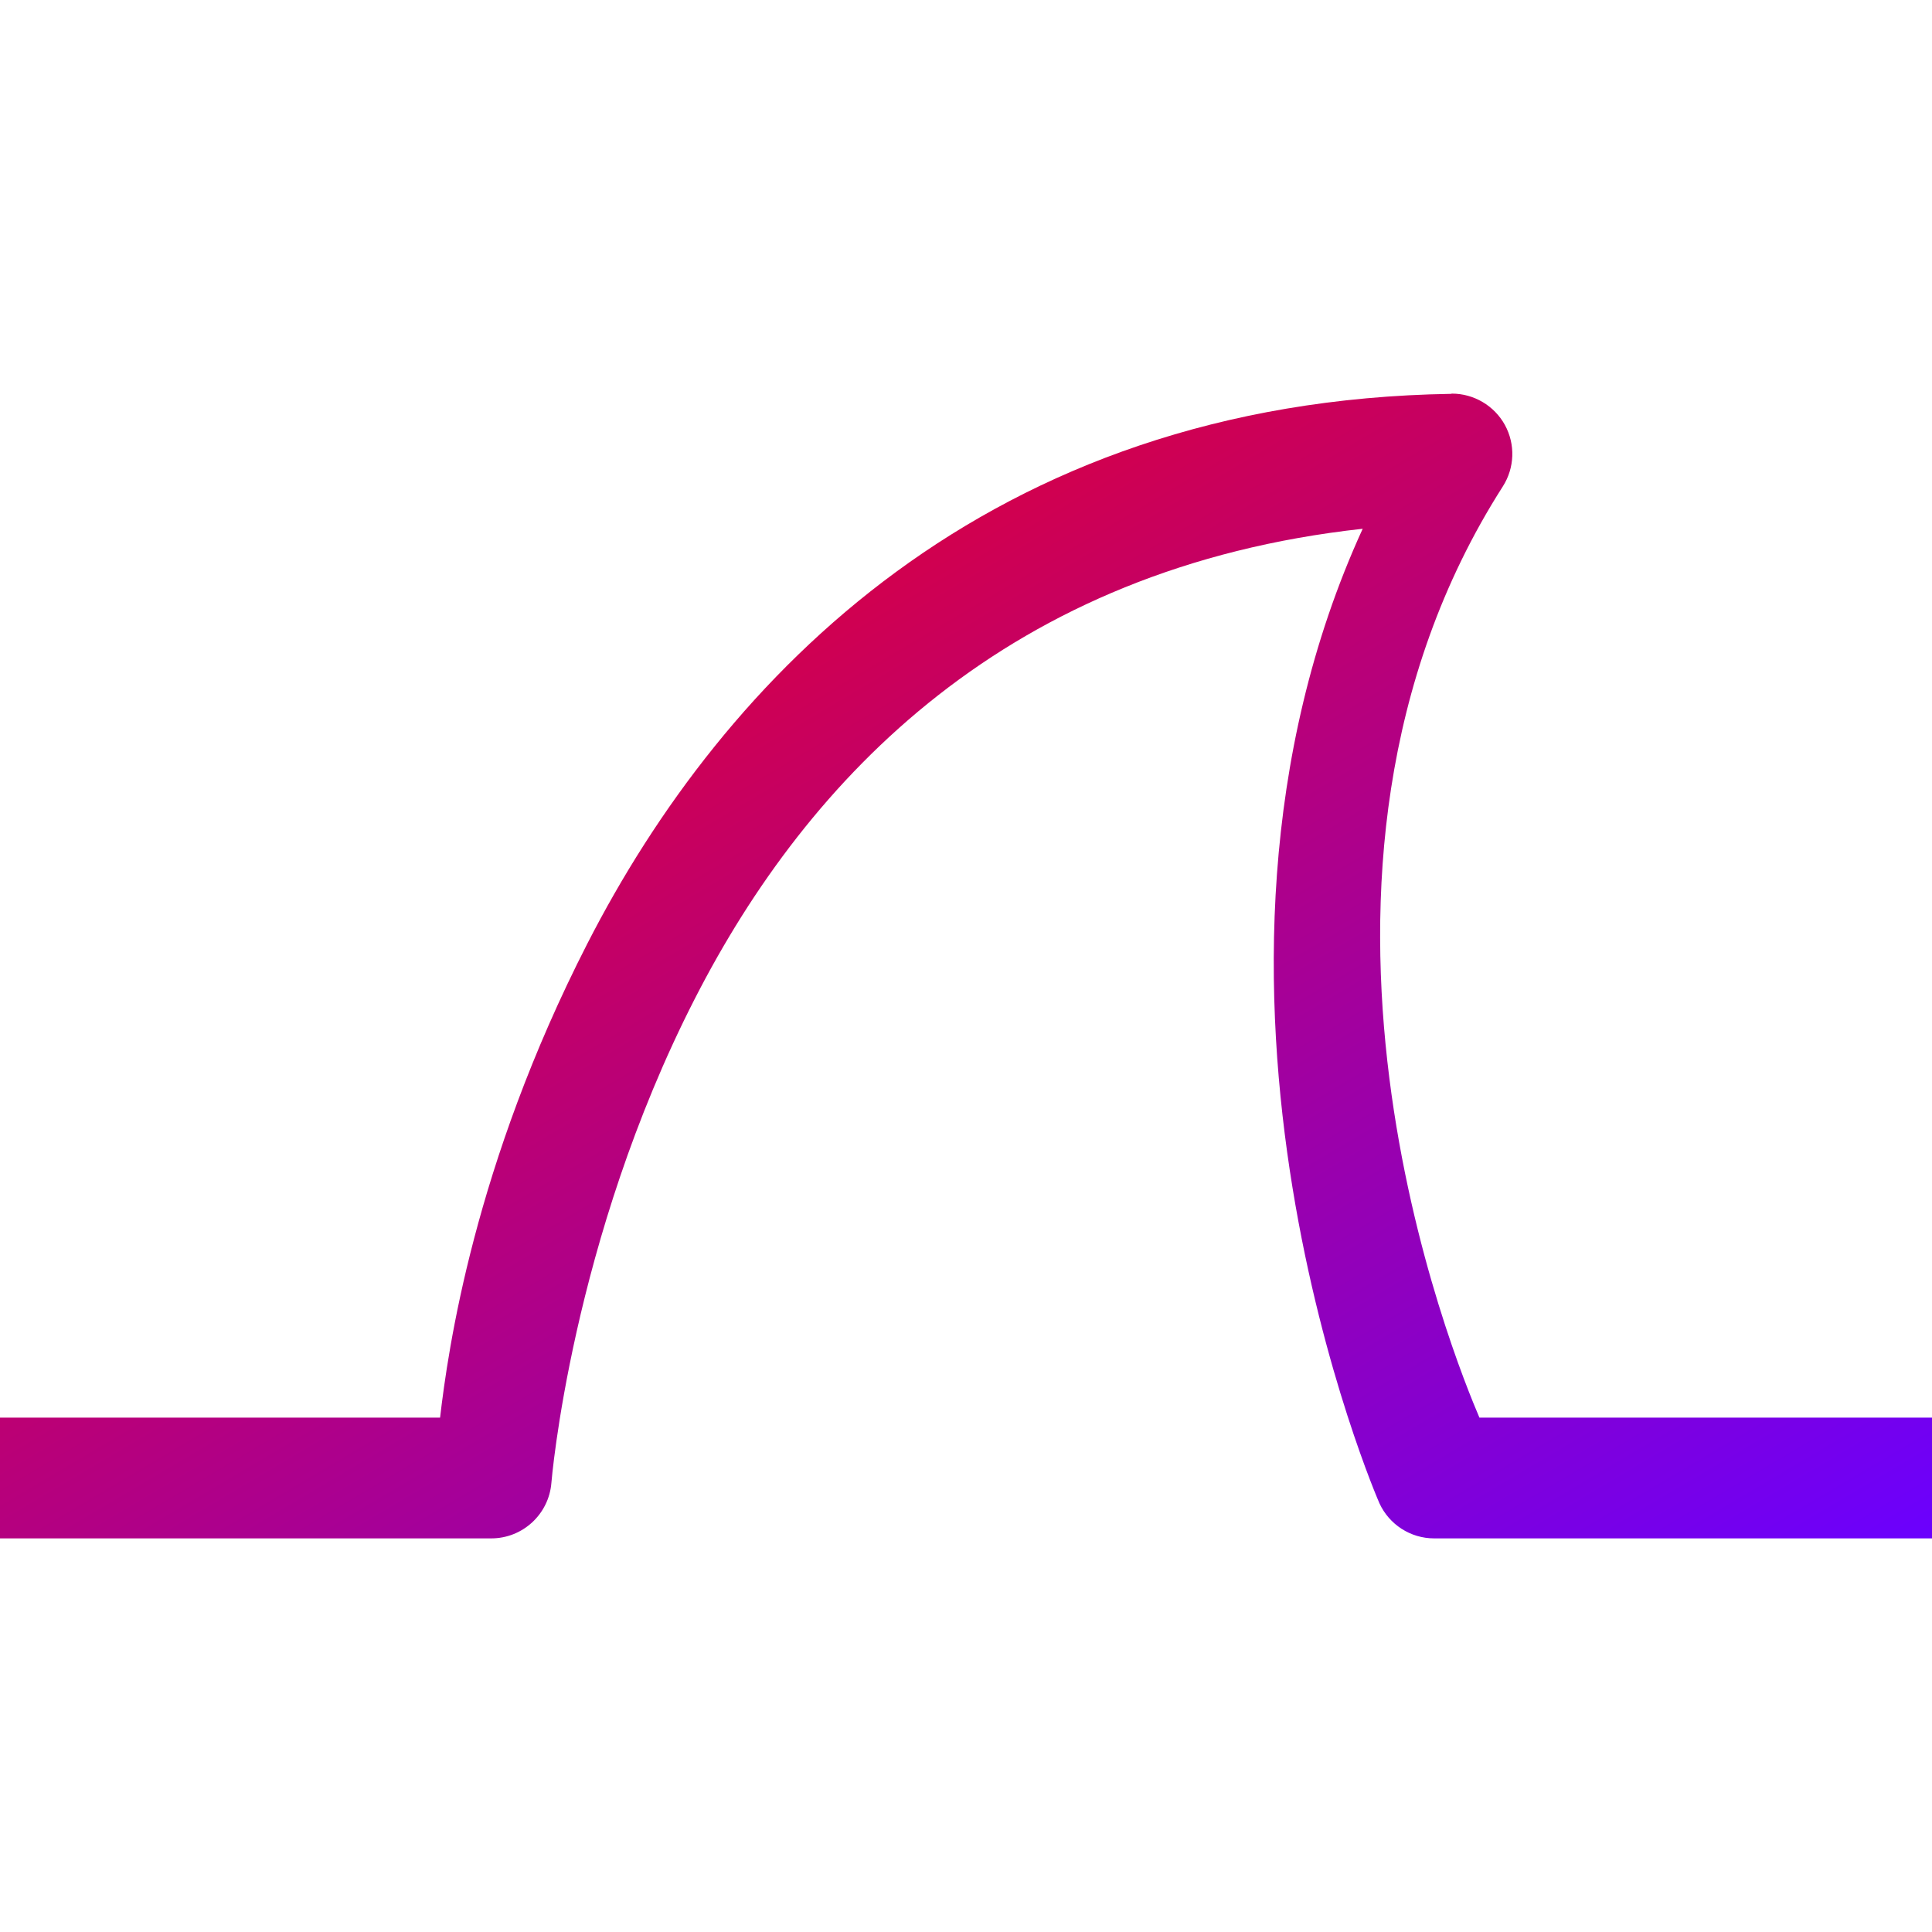 <svg xmlns="http://www.w3.org/2000/svg" xmlns:xlink="http://www.w3.org/1999/xlink" width="64" height="64" viewBox="0 0 64 64" version="1.1"><defs><linearGradient id="linear0" x1="0%" x2="100%" y1="0%" y2="100%"><stop offset="0%" style="stop-color:#ff0000; stop-opacity:1"/><stop offset="100%" style="stop-color:#6a00ff; stop-opacity:1"/></linearGradient></defs><g id="surface1"><path style=" stroke:none;fill-rule:nonzero;fill:url(#linear0);" d="M 48.094 13.039 C 48.086 13.043 48.078 13.043 48.07 13.047 C 32.707 13.289 23.969 22.441 19.453 31.266 C 15.699 38.605 14.84 44.723 14.578 46.961 L 0 46.961 L 0 50.961 L 16.266 50.961 C 17.312 50.965 18.184 50.16 18.266 49.117 C 18.266 49.117 18.914 41.102 23.016 33.086 C 26.781 25.723 33.402 18.805 45.141 17.516 C 38.203 32.684 45.695 49.797 45.695 49.797 C 46.02 50.504 46.727 50.961 47.508 50.961 L 64 50.961 L 64 46.961 L 49.008 46.961 C 48.246 45.176 41.551 29 49.781 16.117 C 50.176 15.5 50.203 14.719 49.852 14.078 C 49.5 13.438 48.824 13.039 48.094 13.039 Z M 48.094 13.039 "/></g></svg>
